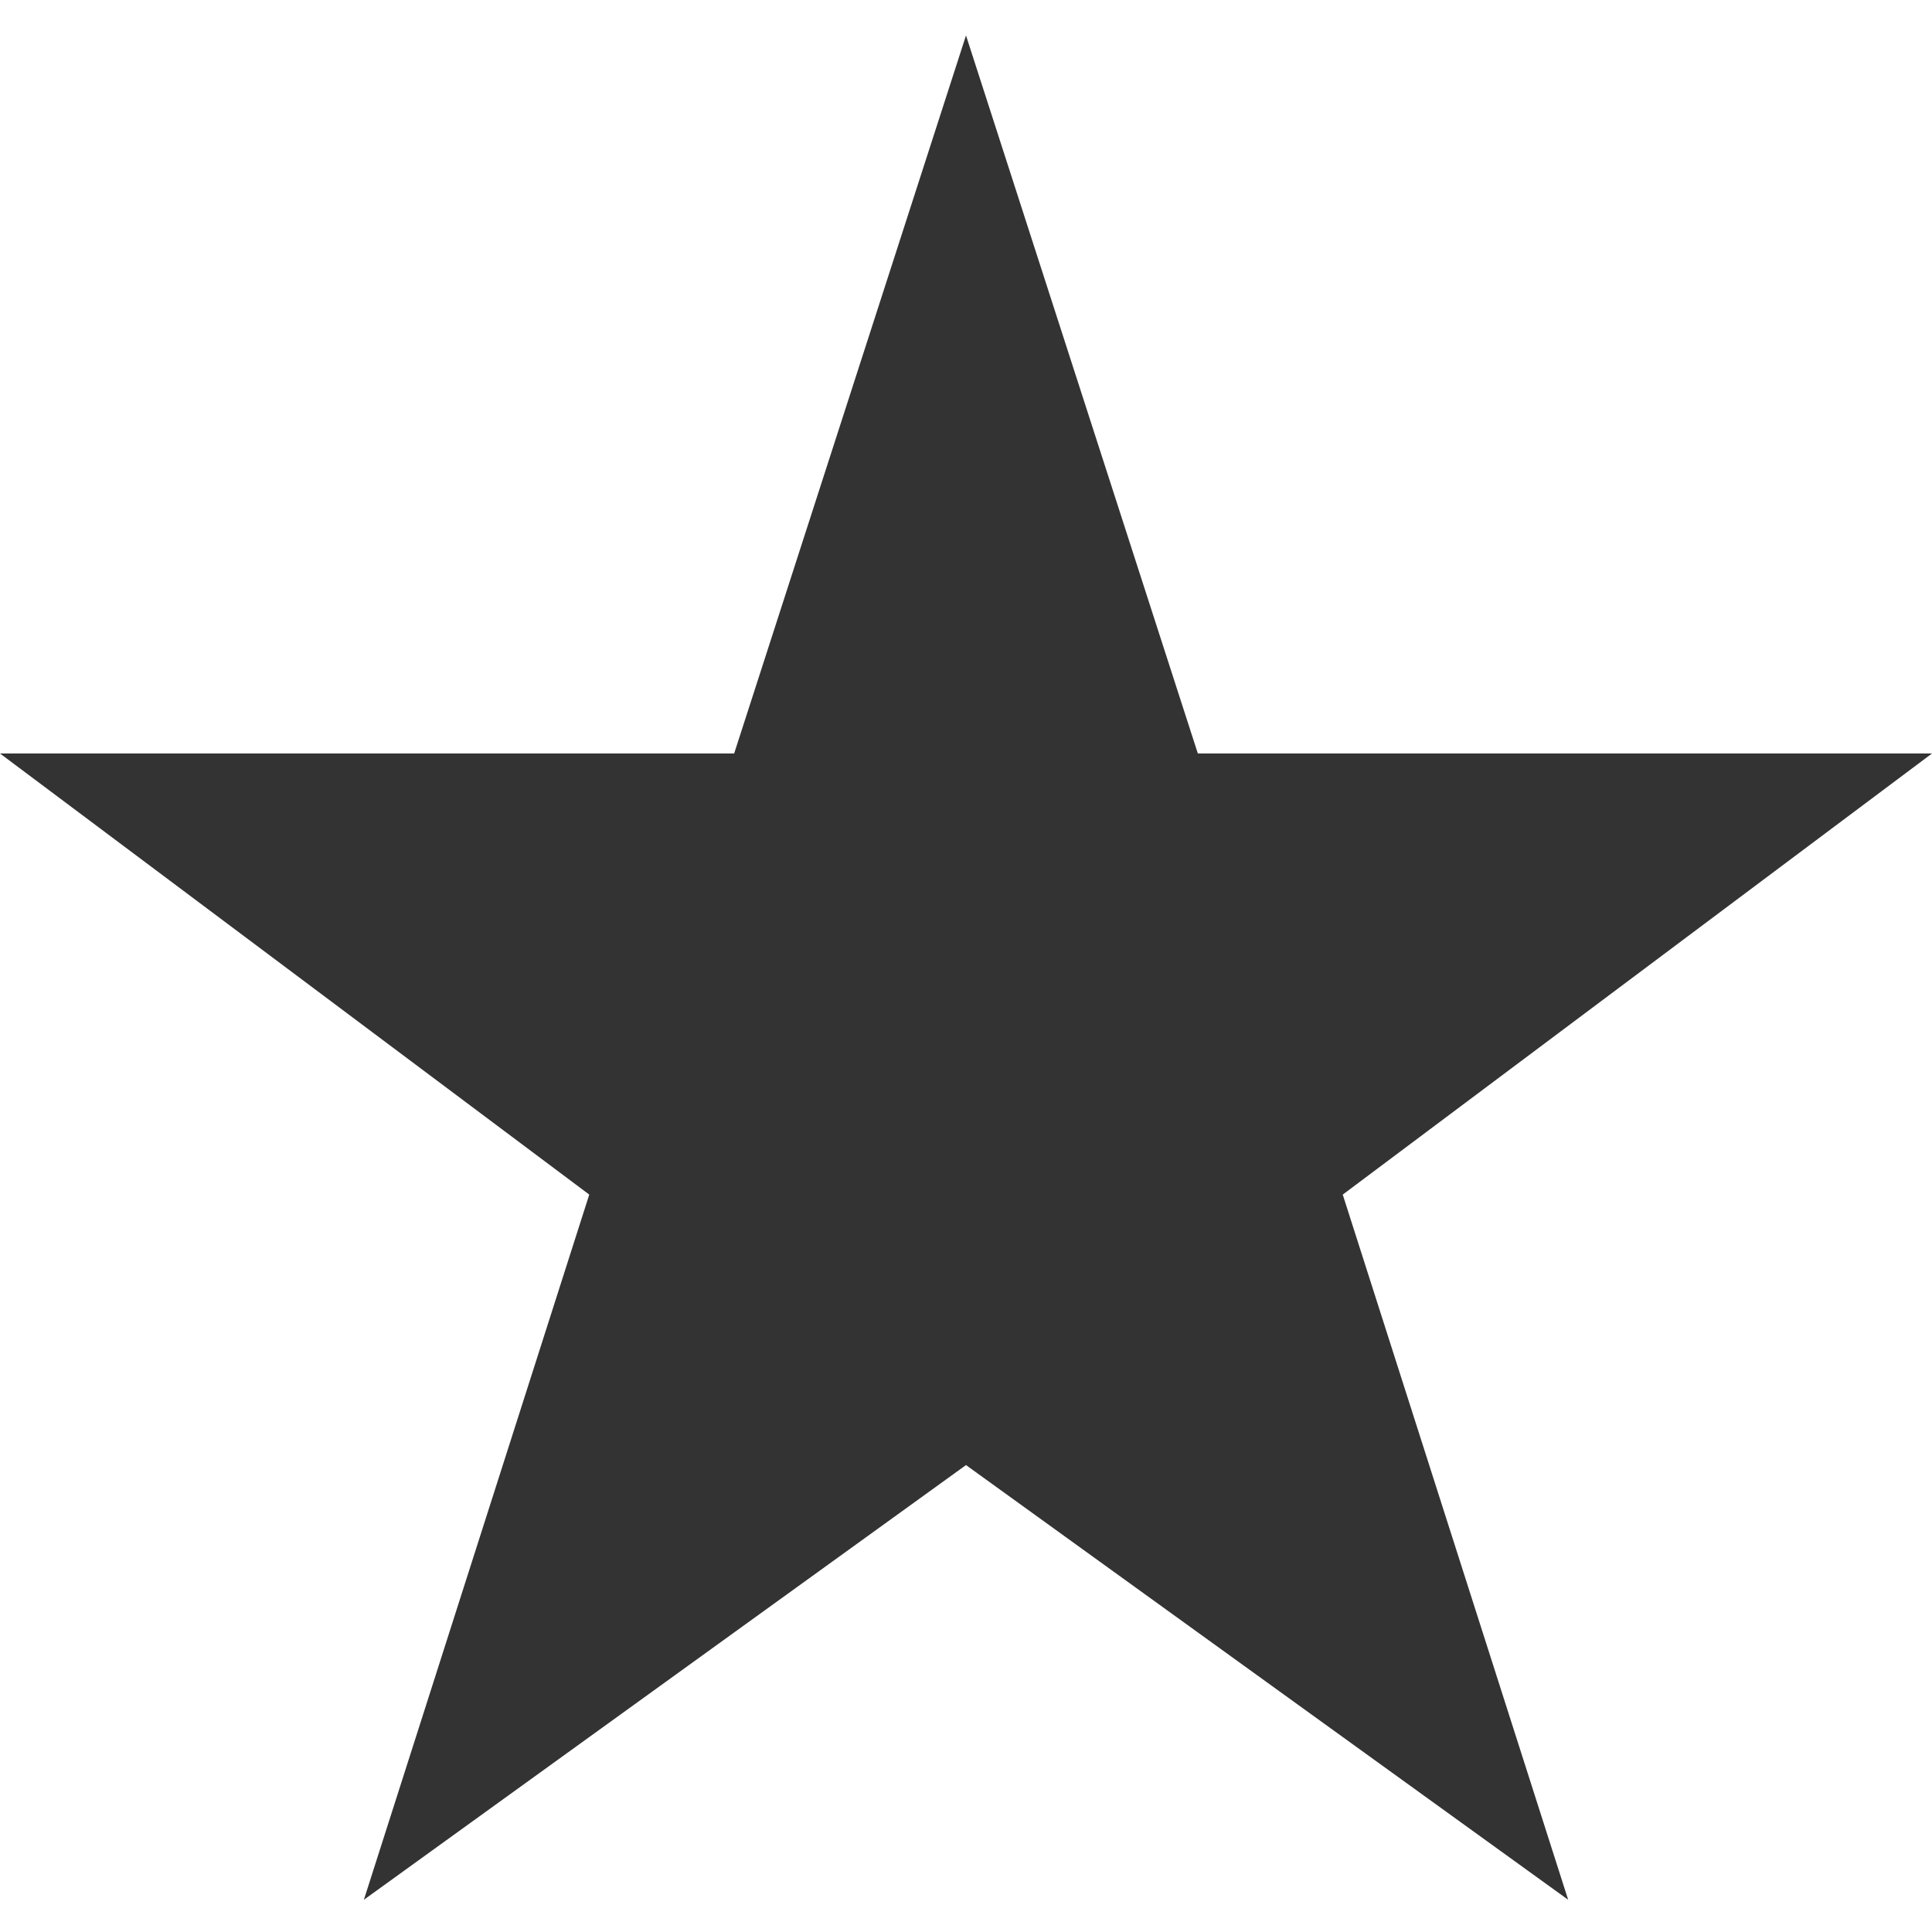 <?xml version="1.0" encoding="utf-8"?>
<!-- Generator: Adobe Illustrator 14.0.0, SVG Export Plug-In . SVG Version: 6.00 Build 43363)  -->
<!DOCTYPE svg PUBLIC "-//W3C//DTD SVG 1.1//EN" "http://www.w3.org/Graphics/SVG/1.1/DTD/svg11.dtd">
<svg version="1.1" id="レイヤー_1" xmlns="http://www.w3.org/2000/svg" xmlns:xlink="http://www.w3.org/1999/xlink" x="0px"
	 y="0px" width="50px" height="50px" viewBox="0 0 50 50" enable-background="new 0 0 50 50" xml:space="preserve">
<g id="レイヤー_1_1_" display="none">
	<g display="inline">
		<rect y="47.5" fill="#00A0EA" width="50" height="2.5"/>
		<path fill="#00A0EA" d="M42.916,50H7.083V12.667h35.833V50z M9.583,47.5h30.833V15.167H9.583V47.5z"/>
		<rect x="23.75" y="6.75" fill="#00A0E9" width="2.5" height="16.667"/>
		<polygon fill="#00A0E9" points="32.25,7.333 25,0.083 17.75,7.333 		"/>
	</g>
</g>
<g id="レイヤー_2">
	<g>
		<path fill="#333333" d="M31,19.5h19L34.75,30.916l5.834,18.25L25,37.916L9.417,49.166l5.833-18.25L0,19.5h19l6-18.583L31,19.5z"/>
	</g>
</g>
</svg>
